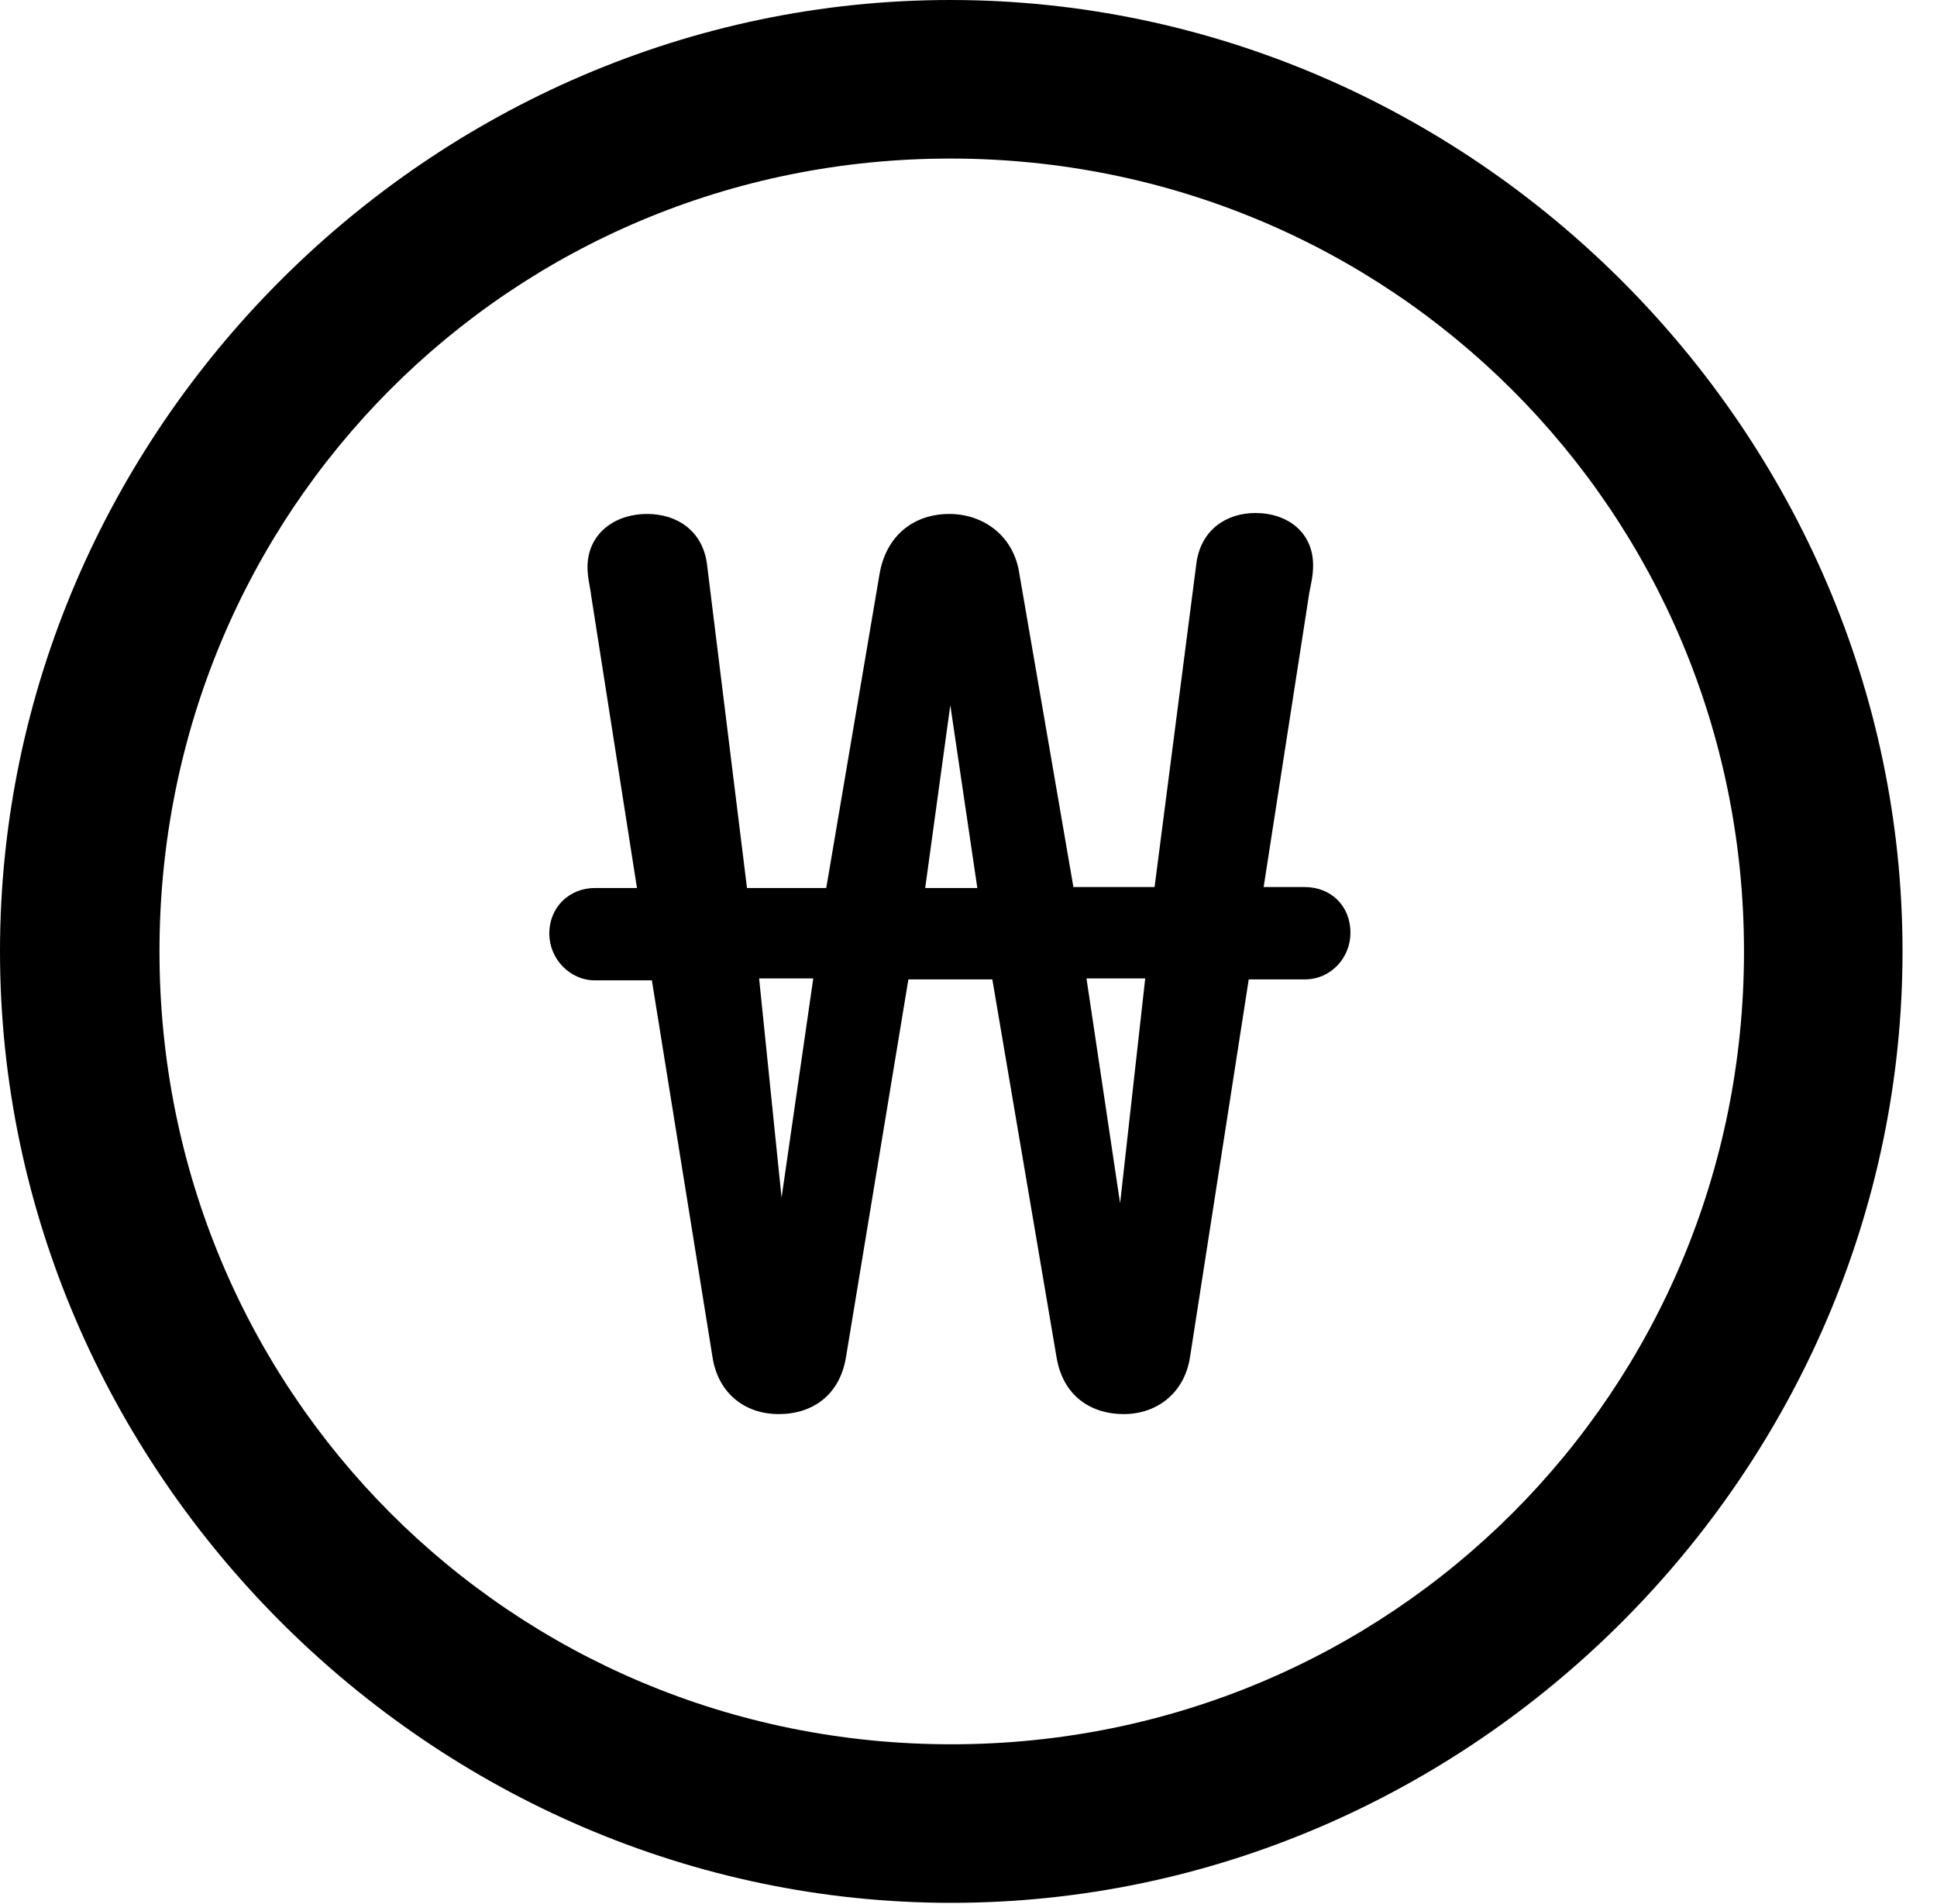 <svg version="1.1" xmlns="http://www.w3.org/2000/svg" xmlns:xlink="http://www.w3.org/1999/xlink" width="20.283" height="19.932" viewBox="0 0 20.283 19.932">
 <g>
  <rect height="19.932" opacity="0" width="20.283" x="0" y="0"/>
  <path d="M9.961 19.922C15.41 19.922 19.922 15.4 19.922 9.961C19.922 4.512 15.4 0 9.951 0C4.512 0 0 4.512 0 9.961C0 15.4 4.521 19.922 9.961 19.922ZM9.961 18.262C5.352 18.262 1.67 14.57 1.67 9.961C1.67 5.352 5.342 1.66 9.951 1.66C14.56 1.66 18.262 5.352 18.262 9.961C18.262 14.57 14.57 18.262 9.961 18.262Z" fill="currentColor"/>
  <path d="M5.752 9.775C5.752 10.039 5.967 10.264 6.23 10.264L6.826 10.264L7.461 14.209C7.52 14.59 7.803 14.805 8.154 14.805C8.506 14.805 8.789 14.609 8.857 14.219L9.512 10.254L10.391 10.254L11.065 14.219C11.133 14.609 11.416 14.805 11.768 14.805C12.109 14.805 12.402 14.59 12.461 14.209L13.076 10.254L13.662 10.254C13.935 10.254 14.141 10.029 14.141 9.766C14.141 9.482 13.935 9.287 13.662 9.287L13.232 9.287L13.711 6.201C13.73 6.104 13.75 6.025 13.75 5.918C13.75 5.576 13.486 5.371 13.145 5.371C12.842 5.371 12.578 5.547 12.529 5.889L12.09 9.287L11.24 9.287L10.674 6.006C10.615 5.605 10.293 5.381 9.941 5.381C9.57 5.381 9.277 5.605 9.209 6.016L8.652 9.297L7.822 9.297L7.402 5.898C7.354 5.557 7.09 5.381 6.777 5.381C6.426 5.381 6.152 5.596 6.152 5.938C6.152 6.055 6.182 6.152 6.191 6.24L6.67 9.297L6.23 9.297C5.967 9.297 5.752 9.492 5.752 9.775ZM7.949 10.244L8.516 10.244L8.184 12.539ZM9.688 9.297L9.951 7.383L10.234 9.297ZM11.377 10.244L11.992 10.244L11.729 12.598Z" fill="currentColor"/>
 </g>
</svg>
